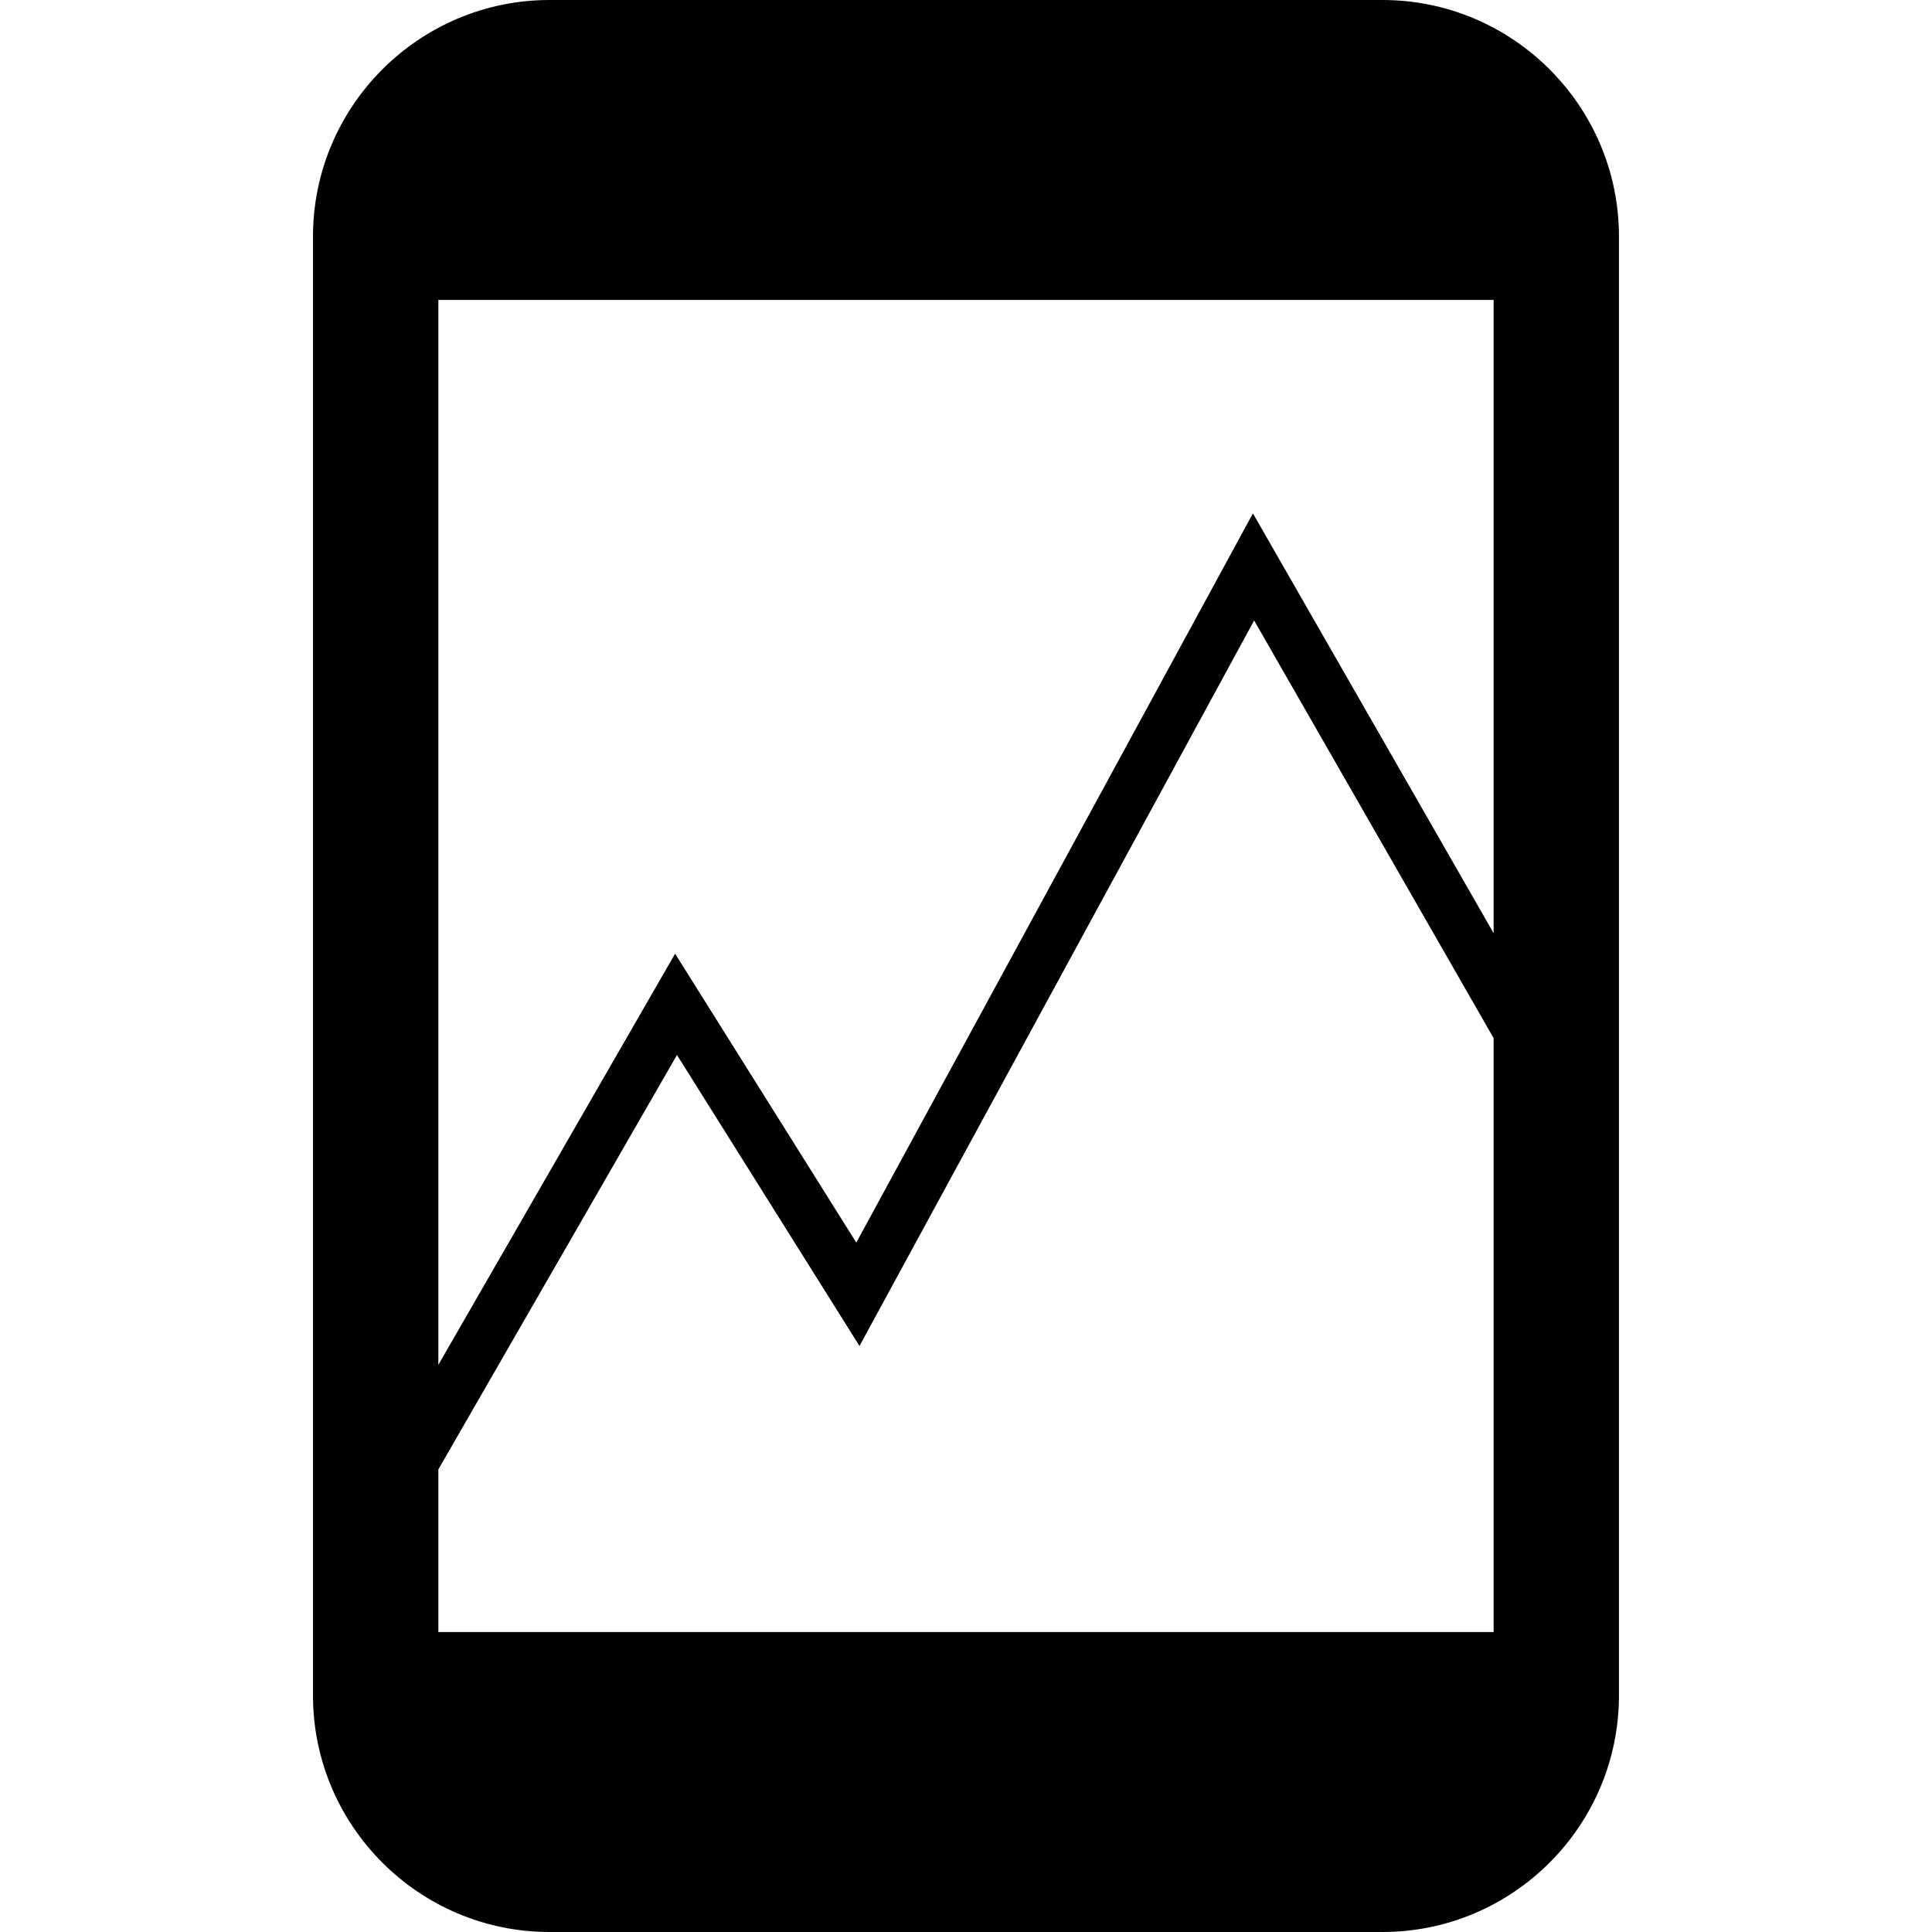 <?xml version="1.0" encoding="UTF-8"?><svg id="outlines" xmlns="http://www.w3.org/2000/svg" viewBox="0 0 37 37"><path d="m26.475 0h-15.951C8.027 0,5.994,2.033,5.994,4.531v27.938c0,2.498,2.032,4.531,4.53,4.531h15.951c2.498,0,4.53-2.033,4.53-4.531V4.531C31.006,2.033,28.973 0,26.475 0Zm2.13,31.256H8.395v-3.115l4.57-7.937,3.495,5.573,7.558-13.894,4.587,7.999v11.375ZM8.395,5.744h20.21v12.128l-4.61-8.04-7.596,13.965-3.47-5.533-4.534,7.874V5.744Z" style="fill:#010101;"/></svg>